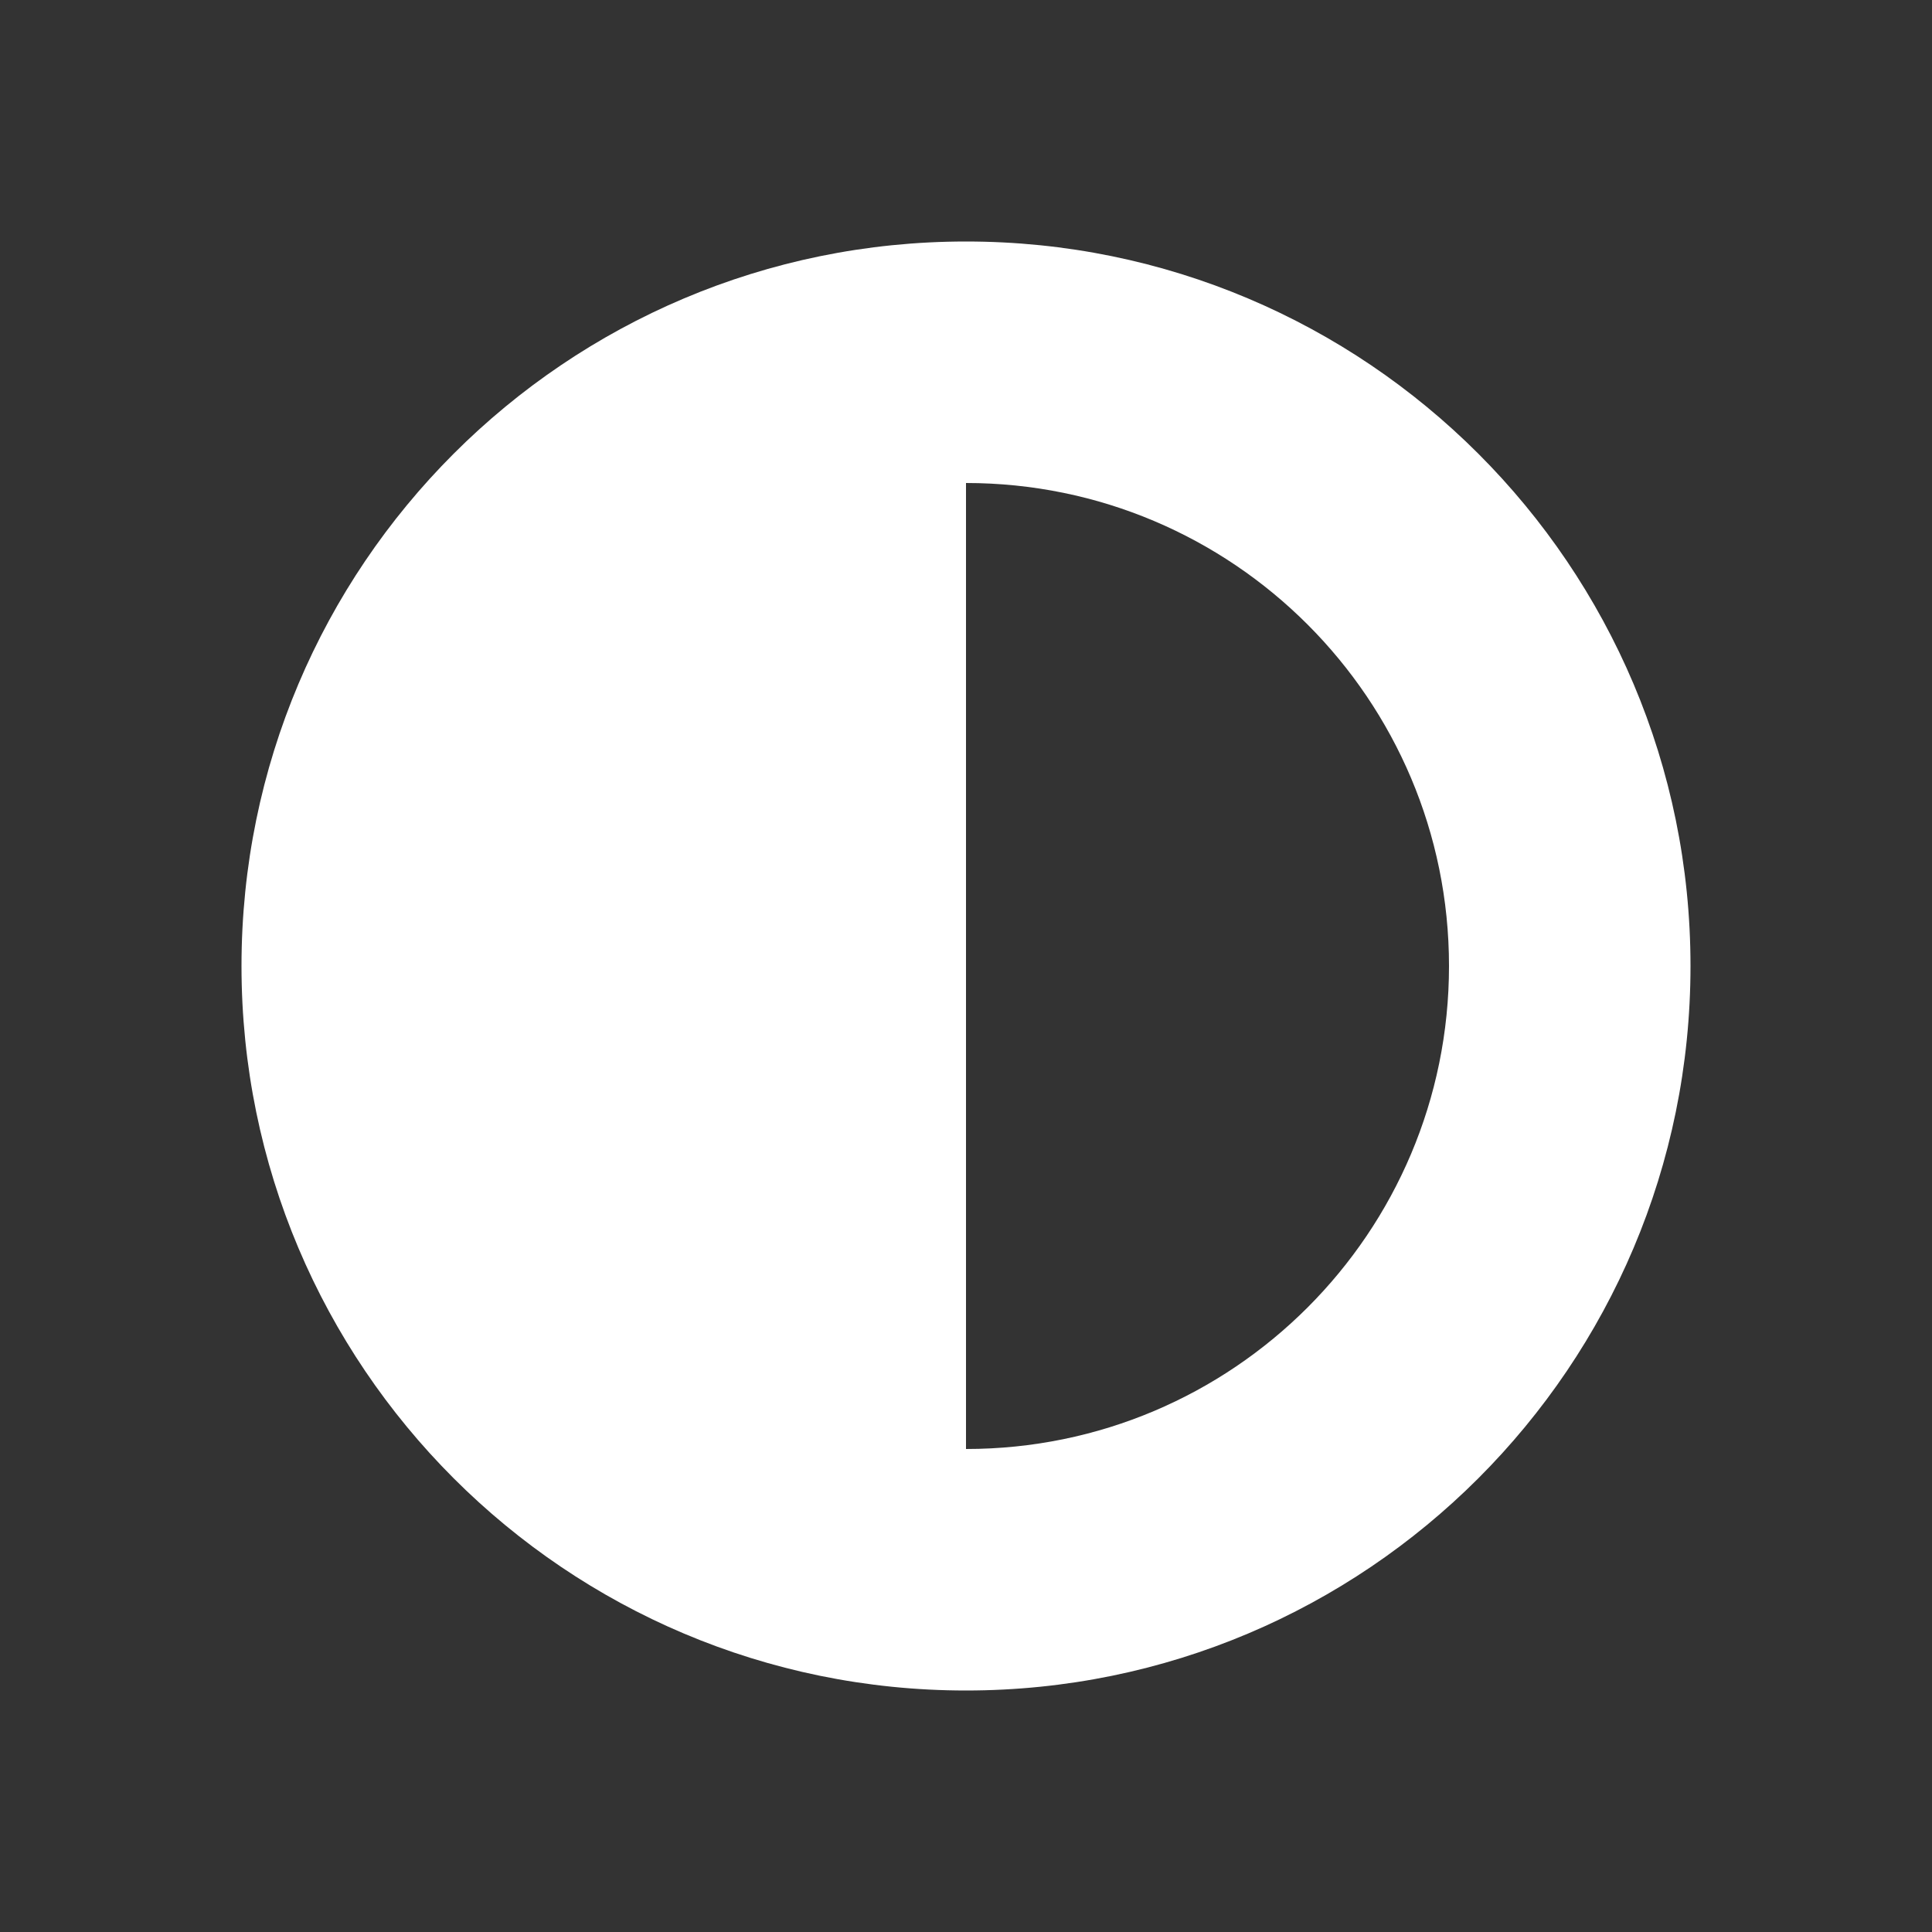 <?xml version="1.0" encoding="UTF-8"?>
<svg width="16px" height="16px" viewBox="0 0 16 16" version="1.1" xmlns="http://www.w3.org/2000/svg" xmlns:xlink="http://www.w3.org/1999/xlink">
    <rect x="0" y="0" width="16" height="16" fill="#333333" stroke="none"/>
    <!-- Generator: Sketch 52.4 (67378) - http://www.bohemiancoding.com/sketch -->
    <title>剖切分析</title>
    <desc>Created with Sketch.</desc>
    <g id="剖切分析" stroke="none" stroke-width="1" fill="none" fill-rule="evenodd">
        <path d="M8,14 C4.686,14 2,11.314 2,8 C2,4.686 4.686,2 8,2 C11.314,2 14,4.686 14,8 C14,11.314 11.314,14 8,14 Z M8,4 L8,12 C10.209,12 12,10.209 12,8 C12,5.791 10.209,4 8,4 Z" id="合并形状" fill="#FFFFFF" fill-rule="nonzero"></path>
    </g>
</svg>